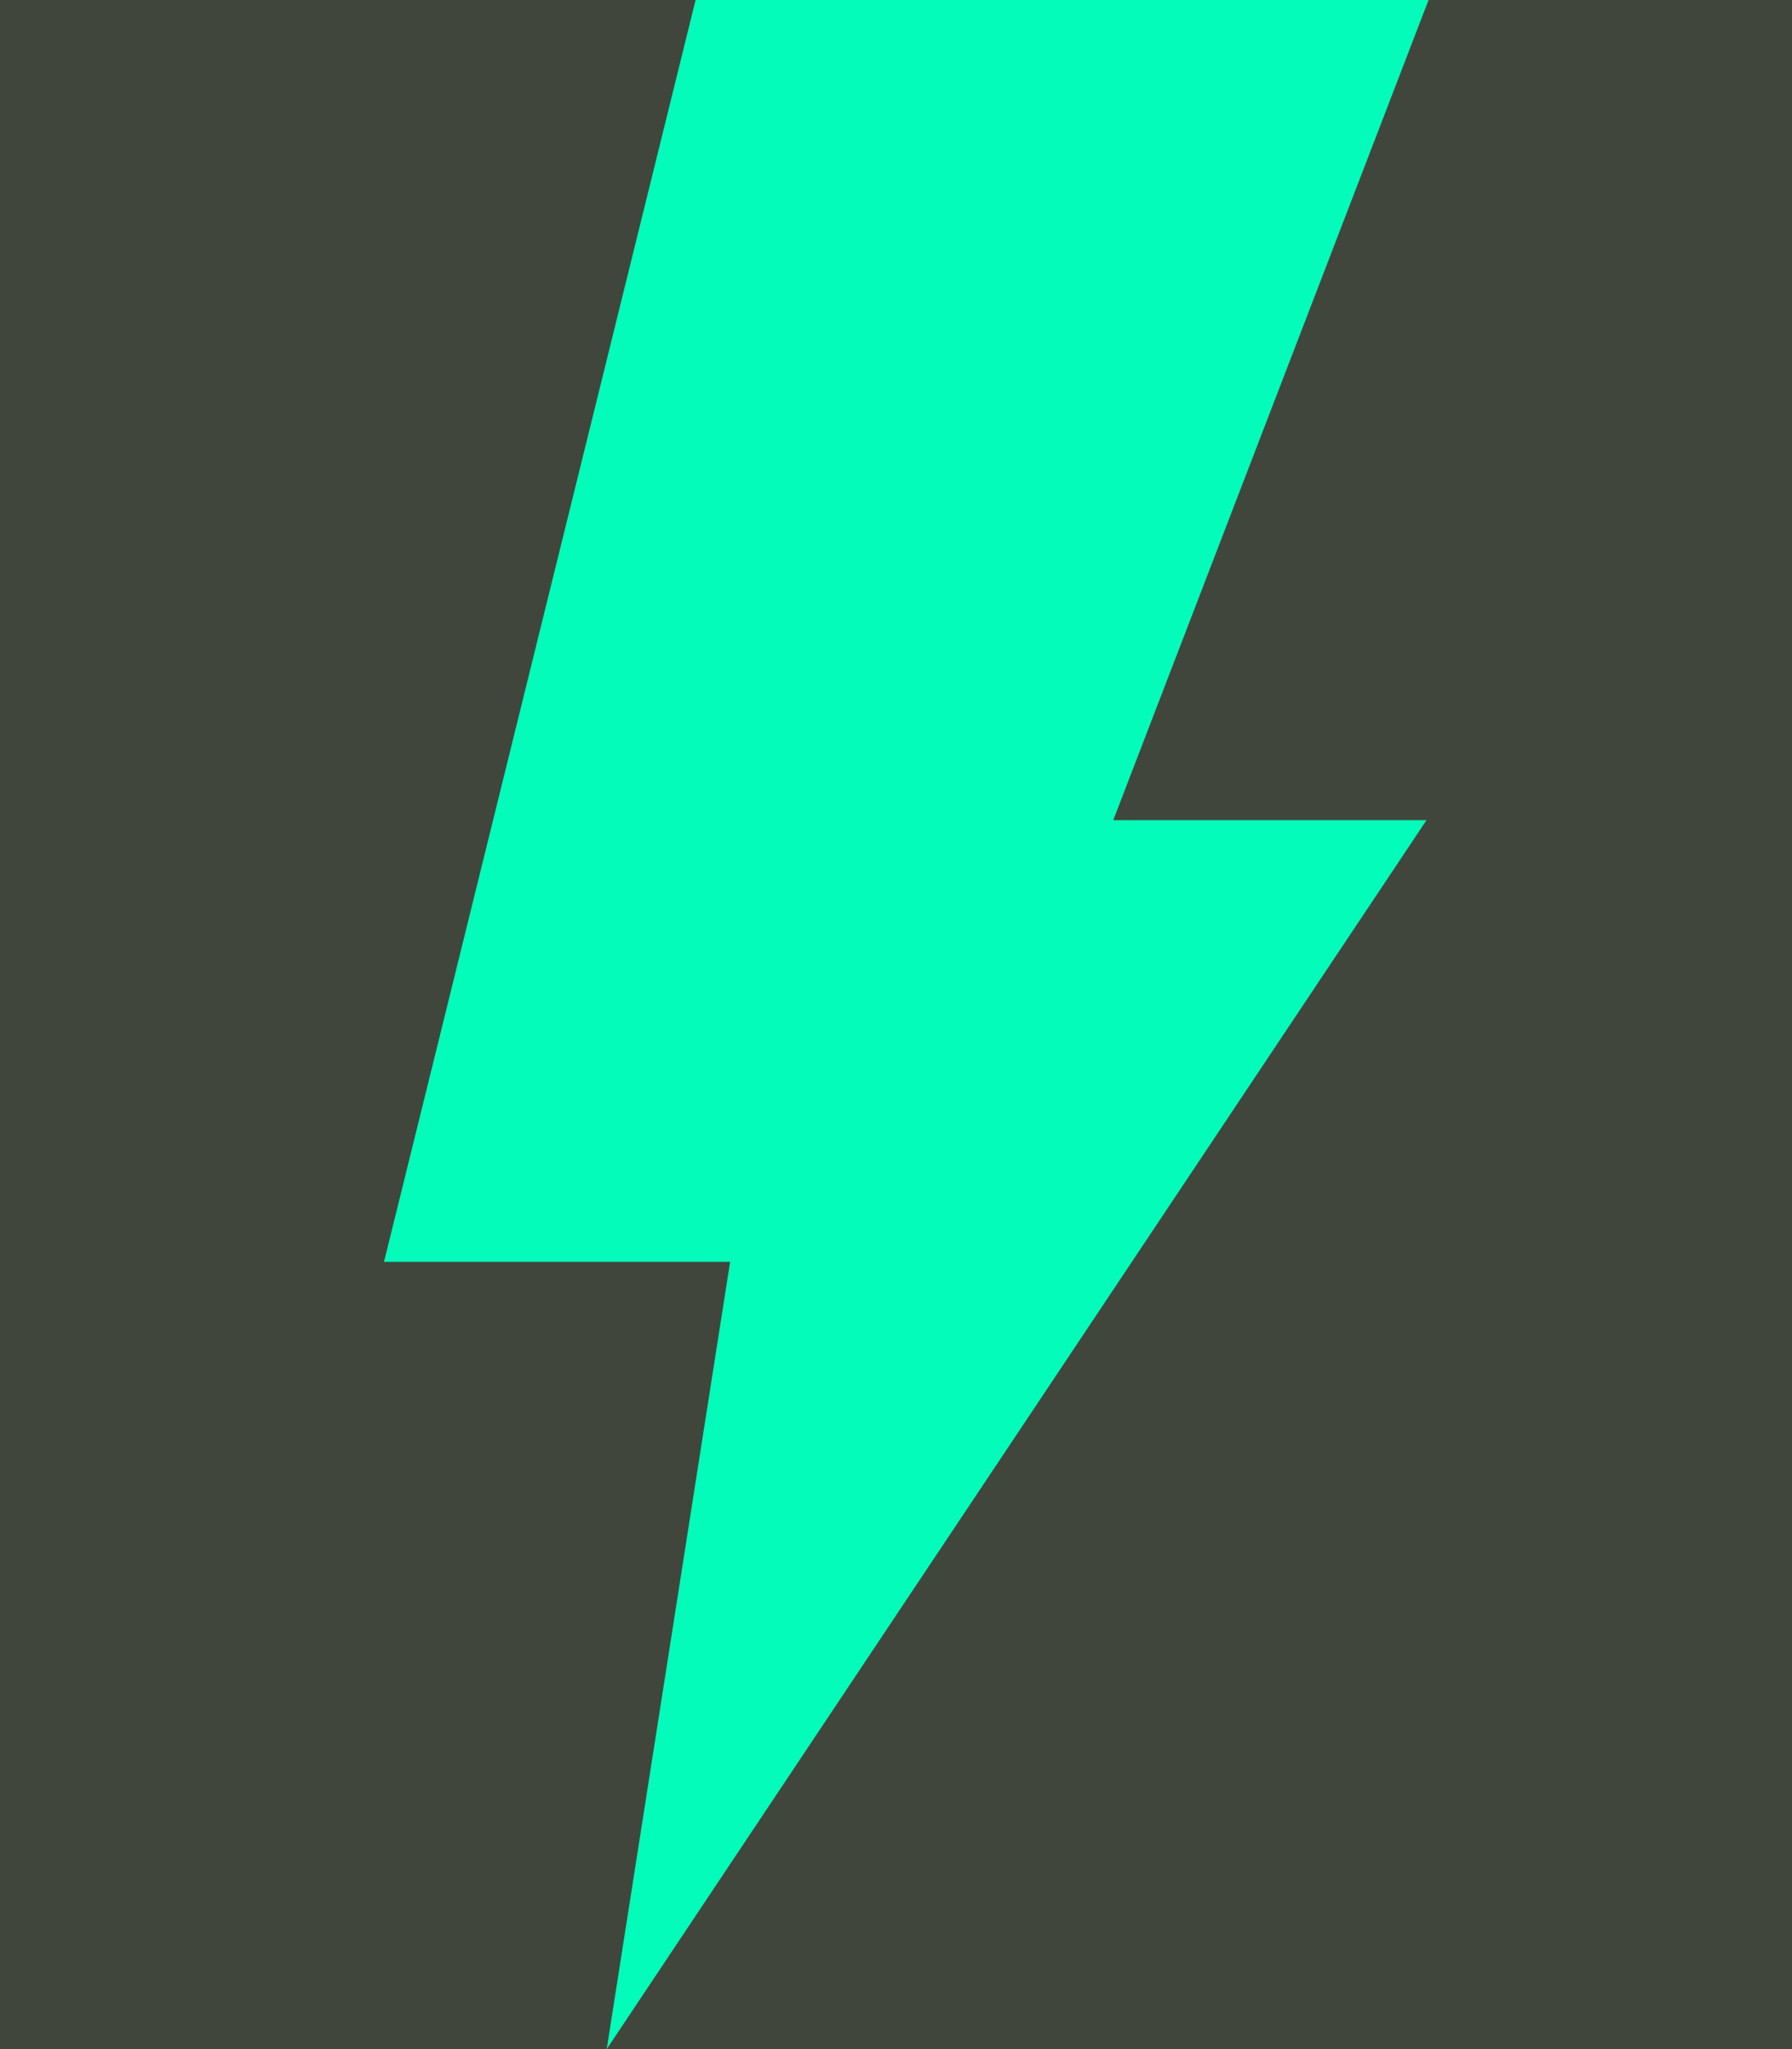 <?xml version="1.0" encoding="UTF-8"?>
<svg width="42px" height="48px" viewBox="0 0 42 48" version="1.1" xmlns="http://www.w3.org/2000/svg" xmlns:xlink="http://www.w3.org/1999/xlink">
    <!-- Generator: Sketch 46.2 (44496) - http://www.bohemiancoding.com/sketch -->
    <title>icon-dark@2x</title>
    <desc>Created with Sketch.</desc>
    <defs></defs>
    <g id="Page-1" stroke="none" stroke-width="1" fill="none" fill-rule="evenodd">
        <g id="Your-Brand---Small" transform="translate(-20, -6761)">
            <g id="Blog" transform="translate(20, 6623)">
                <g id="icon-dark" transform="translate(0, 138)">
                    <rect id="Rectangle-5" fill="#41463D" x="0" y="0" width="42" height="48"></rect>
                    <polygon id="Shape" fill="#03FCBA" fill-rule="nonzero" points="16.303 -2.84217094e-14 9 29.559 17.112 29.559 14.22 48 33.434 19.212 26.092 19.212 33.482 -2.84217094e-14"></polygon>
                </g>
            </g>
        </g>
    </g>
</svg>